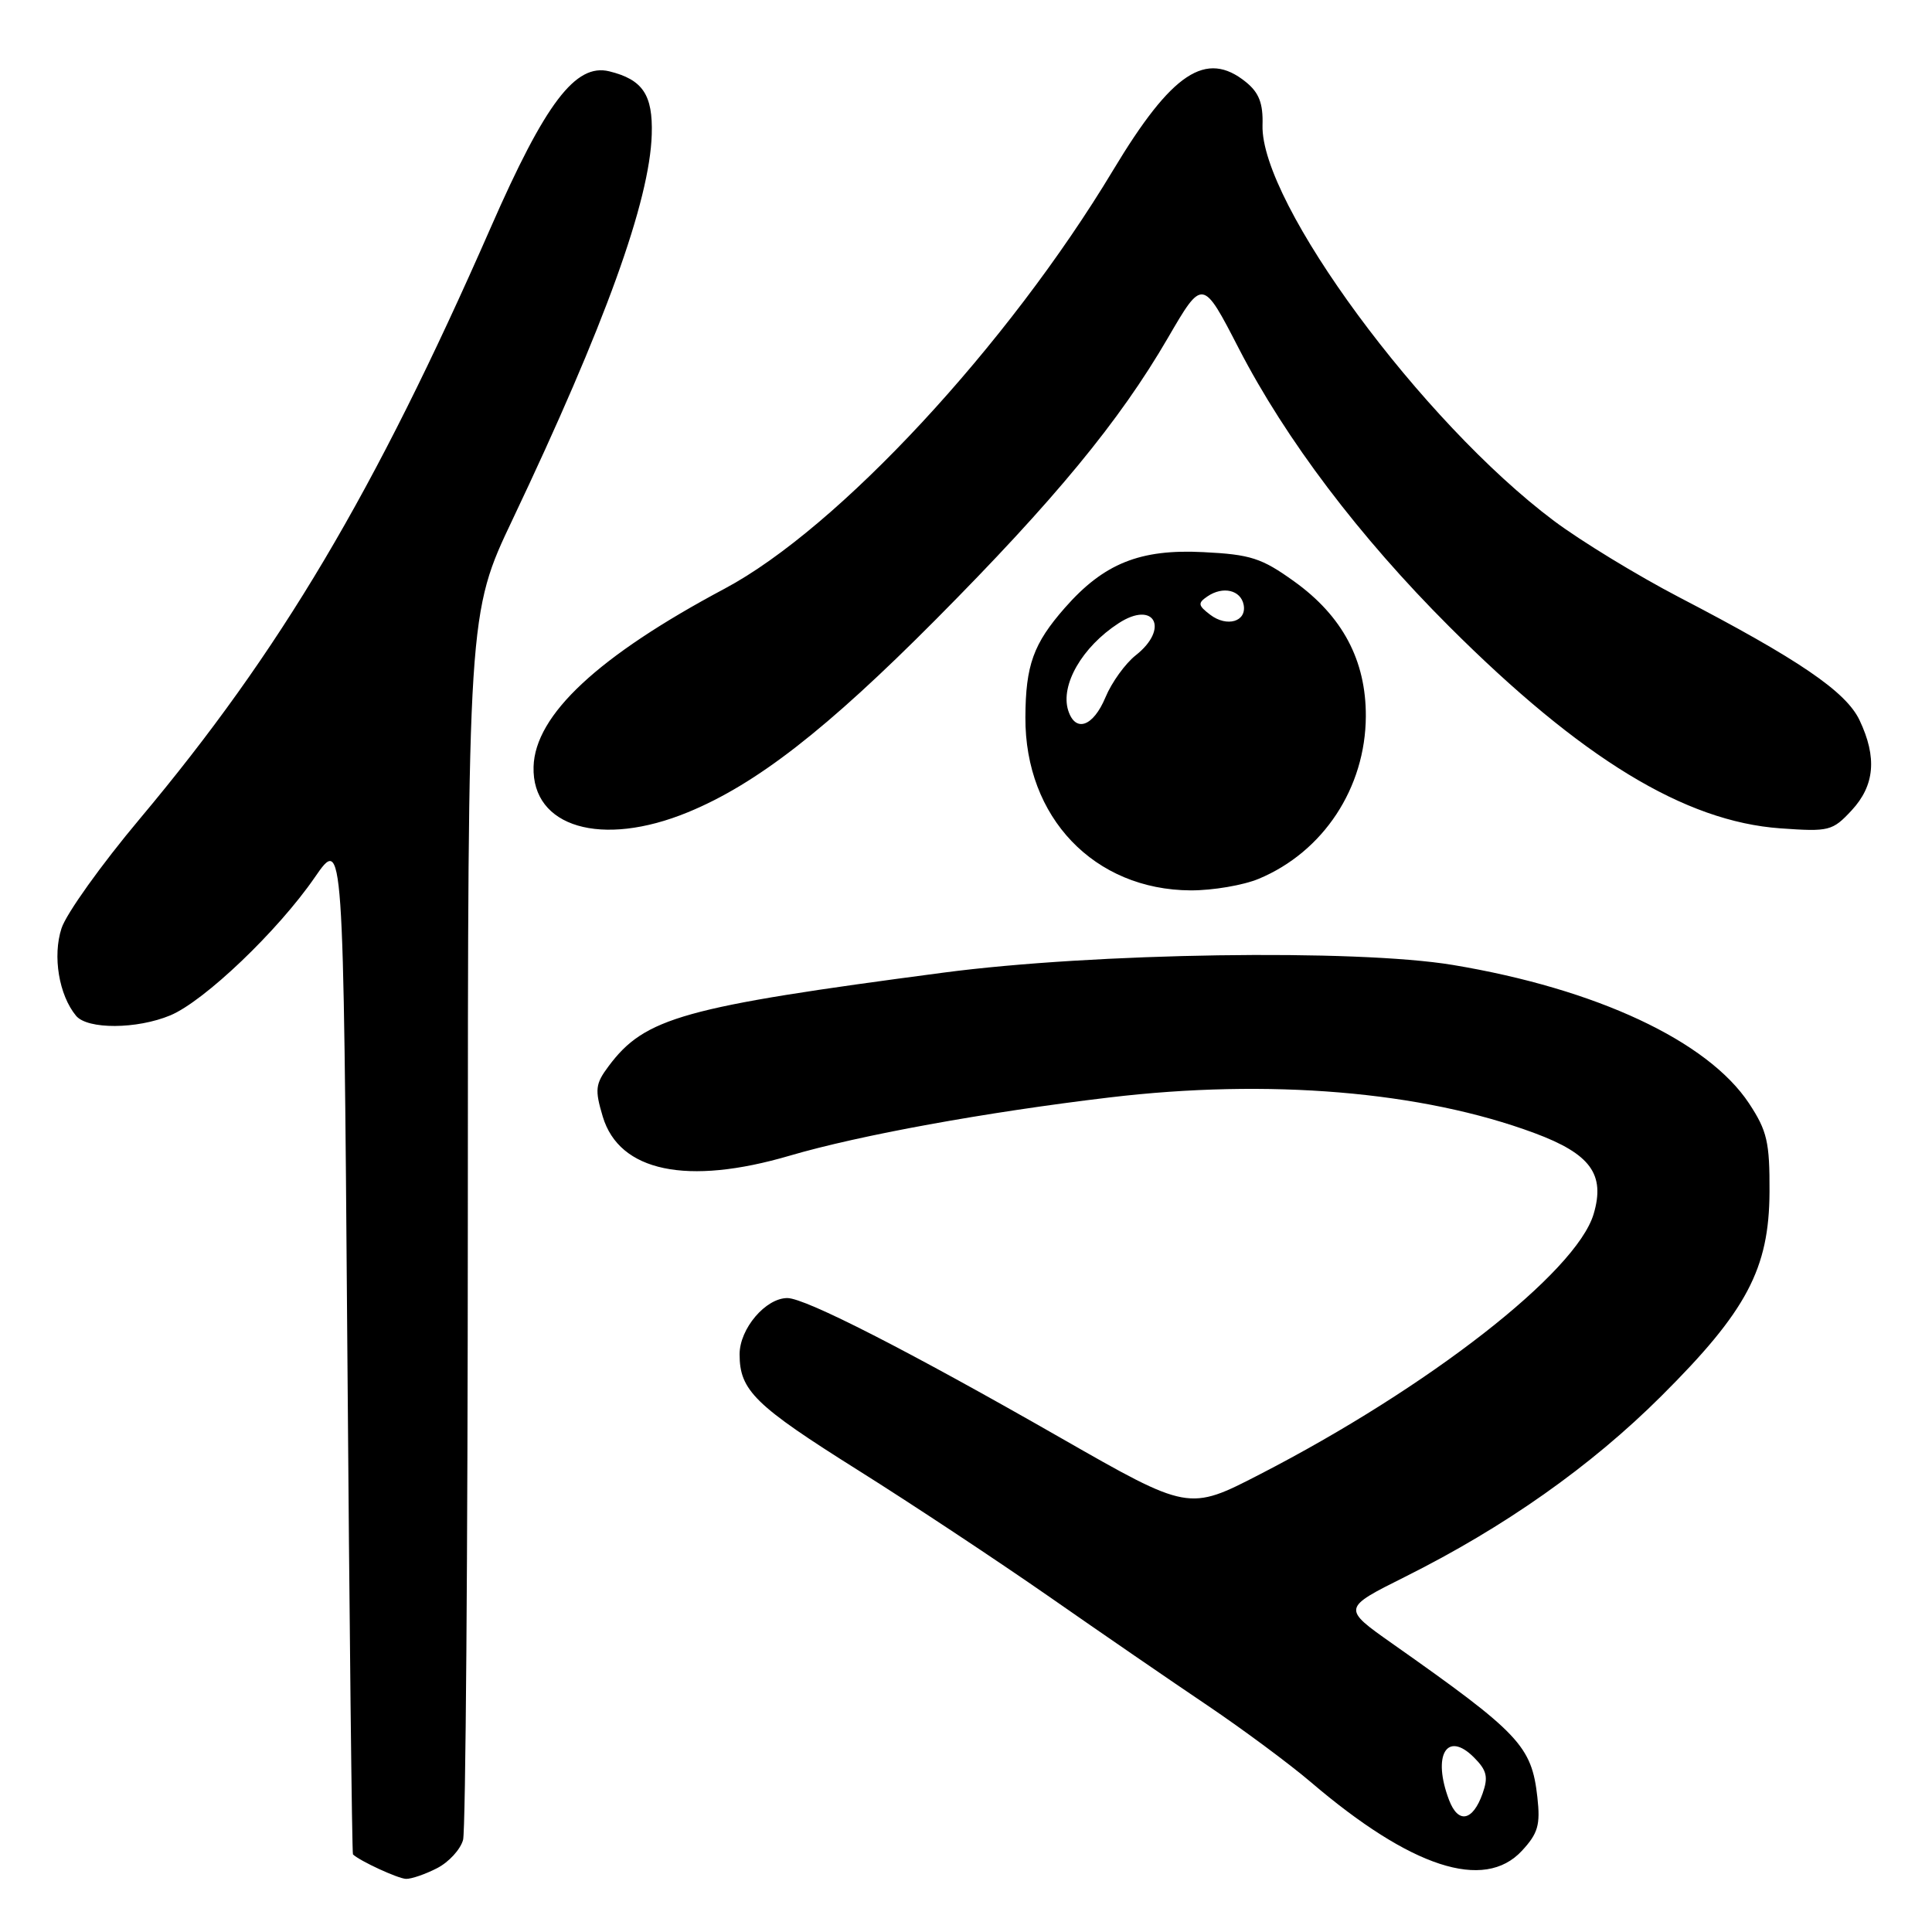 <?xml version="1.0" encoding="UTF-8" standalone="no"?>
<!DOCTYPE svg PUBLIC "-//W3C//DTD SVG 1.1//EN" "http://www.w3.org/Graphics/SVG/1.1/DTD/svg11.dtd" >
<svg xmlns="http://www.w3.org/2000/svg" xmlns:xlink="http://www.w3.org/1999/xlink" version="1.1" viewBox="0 0 256 256">
 <g >
 <path fill="currentColor"
d=" M 57.92 247.54 C 59.48 246.74 61.02 245.05 61.36 243.79 C 61.70 242.53 61.98 205.46 61.99 161.40 C 62.00 81.30 62.00 81.30 67.94 68.79 C 80.17 43.03 86.09 26.64 86.36 17.82 C 86.52 12.55 85.16 10.54 80.73 9.45 C 76.26 8.36 72.27 13.61 65.02 30.16 C 49.63 65.26 37.12 86.33 18.52 108.50 C 13.44 114.55 8.77 121.08 8.15 123.01 C 6.95 126.69 7.81 131.86 10.08 134.60 C 11.60 136.42 18.13 136.39 22.57 134.54 C 27.08 132.65 36.83 123.34 41.70 116.27 C 45.50 110.76 45.50 110.76 46.02 178.13 C 46.30 215.18 46.64 245.60 46.77 245.72 C 47.71 246.61 52.75 248.93 53.80 248.96 C 54.51 248.98 56.37 248.34 57.92 247.54 Z  M 201.65 245.25 C 203.80 242.93 204.12 241.82 203.71 238.14 C 202.95 231.34 201.37 229.67 184.51 217.80 C 177.84 213.10 177.84 213.10 186.17 208.94 C 199.35 202.36 210.80 194.29 220.13 184.99 C 231.46 173.71 234.42 168.13 234.47 157.93 C 234.50 151.32 234.15 149.84 231.76 146.21 C 226.28 137.92 211.51 131.02 192.50 127.86 C 179.65 125.73 144.91 126.25 125.00 128.88 C 90.48 133.43 85.45 134.83 80.64 141.28 C 78.88 143.63 78.80 144.38 79.87 147.96 C 82.06 155.25 91.04 157.13 104.65 153.13 C 113.88 150.42 130.62 147.37 147.00 145.42 C 168.11 142.90 188.43 144.60 203.33 150.14 C 210.76 152.90 212.73 155.61 211.16 160.88 C 208.84 168.61 189.32 183.83 166.93 195.36 C 157.50 200.22 157.50 200.22 140.50 190.50 C 120.44 179.02 106.71 172.00 104.33 172.00 C 101.45 172.00 98.00 176.06 98.00 179.45 C 98.00 184.25 100.02 186.22 113.76 194.85 C 120.78 199.26 132.14 206.78 139.01 211.56 C 145.88 216.35 155.33 222.84 160.01 225.99 C 164.69 229.15 170.84 233.71 173.68 236.13 C 186.97 247.48 196.65 250.63 201.65 245.25 Z  M 166.78 116.45 C 175.35 112.88 180.94 104.39 180.98 94.91 C 181.01 87.51 177.89 81.63 171.47 77.03 C 167.18 73.95 165.72 73.47 159.45 73.16 C 151.05 72.73 146.26 74.66 141.09 80.55 C 136.93 85.29 135.90 88.14 135.87 95.05 C 135.80 108.31 144.99 117.92 157.78 117.98 C 160.69 117.99 164.74 117.30 166.78 116.45 Z  M 91.17 107.62 C 100.21 103.90 109.51 96.67 124.00 82.09 C 139.73 66.25 148.34 55.81 154.75 44.78 C 159.35 36.87 159.35 36.87 164.15 46.18 C 170.38 58.25 180.12 71.12 192.01 83.00 C 209.55 100.52 223.22 108.85 235.90 109.76 C 242.37 110.22 242.81 110.11 245.35 107.38 C 248.41 104.08 248.74 100.36 246.40 95.43 C 244.60 91.64 238.36 87.39 222.46 79.12 C 216.94 76.24 209.49 71.70 205.91 69.02 C 188.41 55.91 167.00 26.85 167.29 16.59 C 167.38 13.70 166.83 12.28 165.09 10.87 C 159.81 6.60 155.28 9.60 147.50 22.54 C 133.53 45.78 111.07 69.98 96.02 78.00 C 79.26 86.93 70.89 94.73 70.70 101.60 C 70.47 109.62 79.71 112.34 91.17 107.62 Z  M 192.01 238.52 C 189.76 232.60 191.70 229.26 195.30 232.86 C 197.01 234.57 197.23 235.45 196.45 237.65 C 195.15 241.32 193.22 241.70 192.01 238.52 Z  M 141.54 94.13 C 140.48 90.77 143.39 85.72 148.21 82.59 C 152.96 79.49 155.00 83.28 150.49 86.83 C 149.11 87.92 147.30 90.42 146.48 92.40 C 144.85 96.30 142.49 97.12 141.54 94.13 Z  M 160.35 81.45 C 158.74 80.22 158.69 79.91 160.00 79.02 C 162.05 77.63 164.41 78.18 164.79 80.14 C 165.22 82.37 162.58 83.15 160.35 81.45 Z "/>
</g>
</svg>